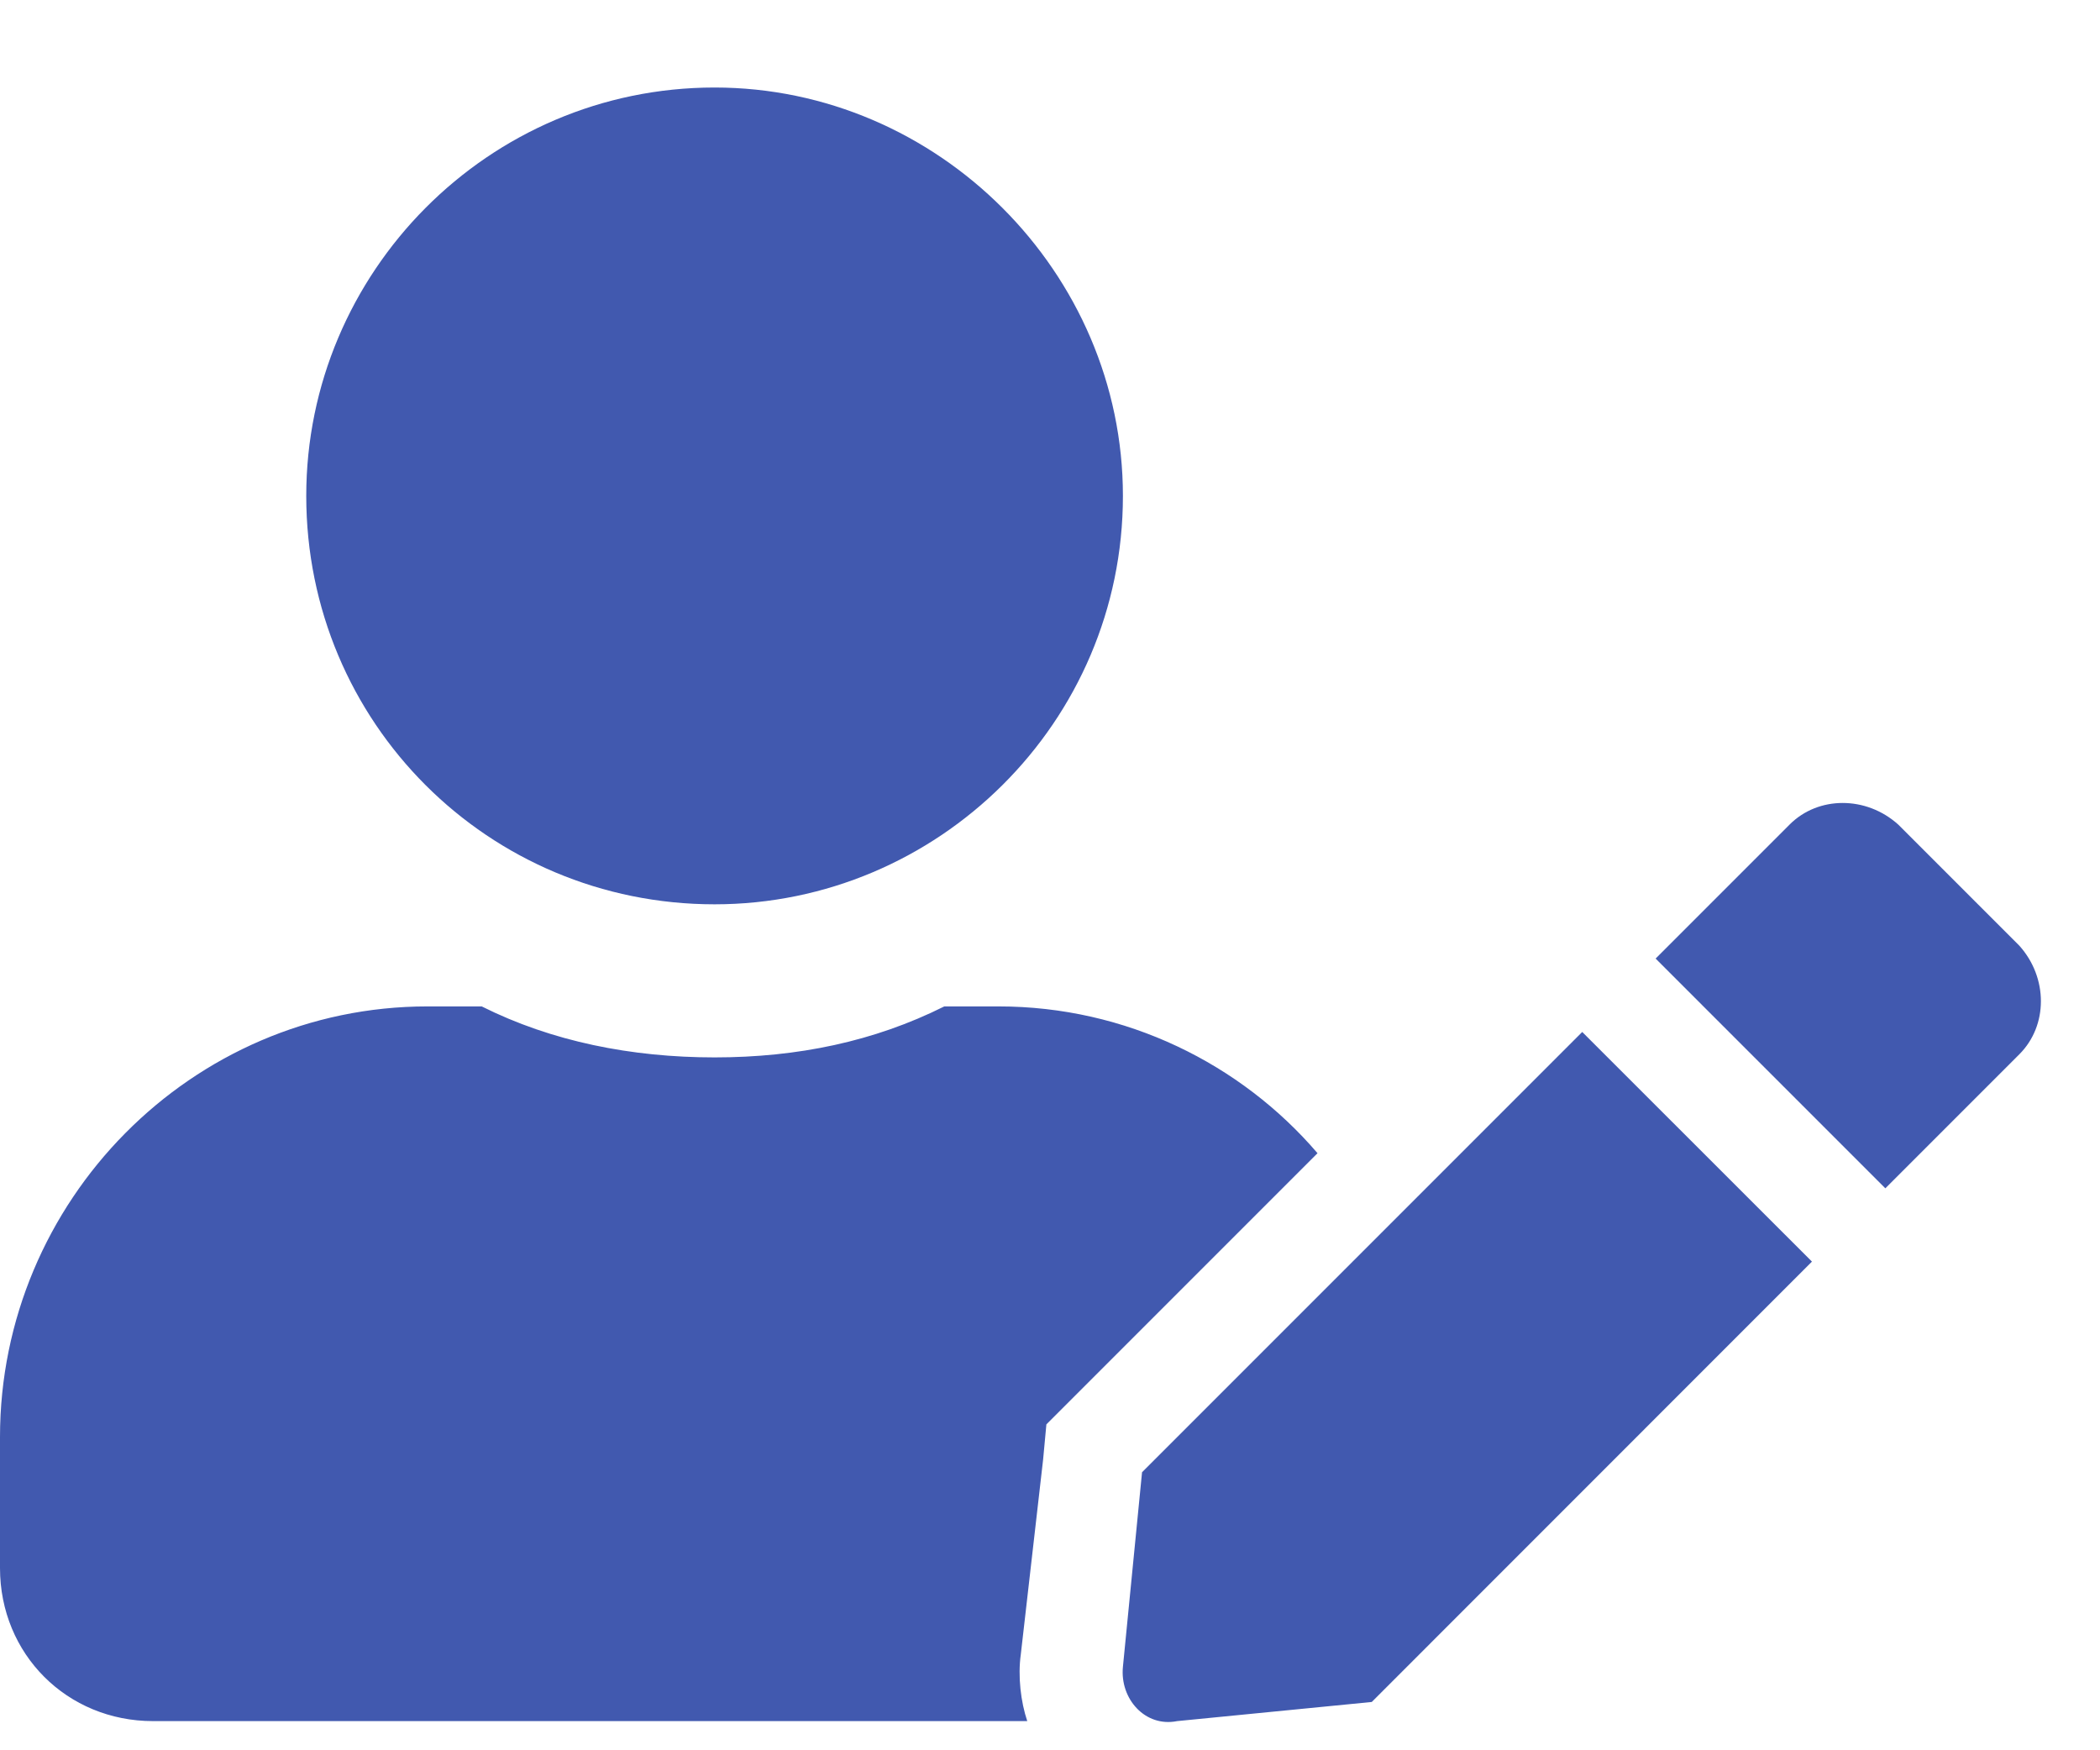 <svg width="18" height="15" viewBox="0 0 18 15" fill="none" xmlns="http://www.w3.org/2000/svg">
<path d="M6.125 7.75C8.039 7.75 9.625 6.191 9.625 4.25C9.625 2.336 8.039 0.75 6.125 0.75C4.184 0.75 2.625 2.336 2.625 4.25C2.625 6.191 4.184 7.75 6.125 7.75ZM8.559 8.625H8.094C7.492 8.926 6.836 9.062 6.125 9.062C5.414 9.062 4.73 8.926 4.129 8.625H3.664C1.641 8.625 0 10.293 0 12.316V13.438C0 14.176 0.574 14.75 1.312 14.75H8.805C8.75 14.586 8.723 14.367 8.75 14.176L8.941 12.508L8.969 12.207L9.188 11.988L11.293 9.883C10.637 9.117 9.652 8.625 8.559 8.625ZM9.789 12.617L9.625 14.285C9.598 14.559 9.816 14.805 10.09 14.75L11.758 14.586L15.531 10.812L13.562 8.844L9.789 12.617ZM17.309 8.105L16.27 7.066C15.996 6.82 15.586 6.82 15.34 7.066L14.301 8.105L14.191 8.215L16.16 10.184L17.309 9.035C17.555 8.789 17.555 8.379 17.309 8.105Z" fill="#4159AF"/>
</svg>
